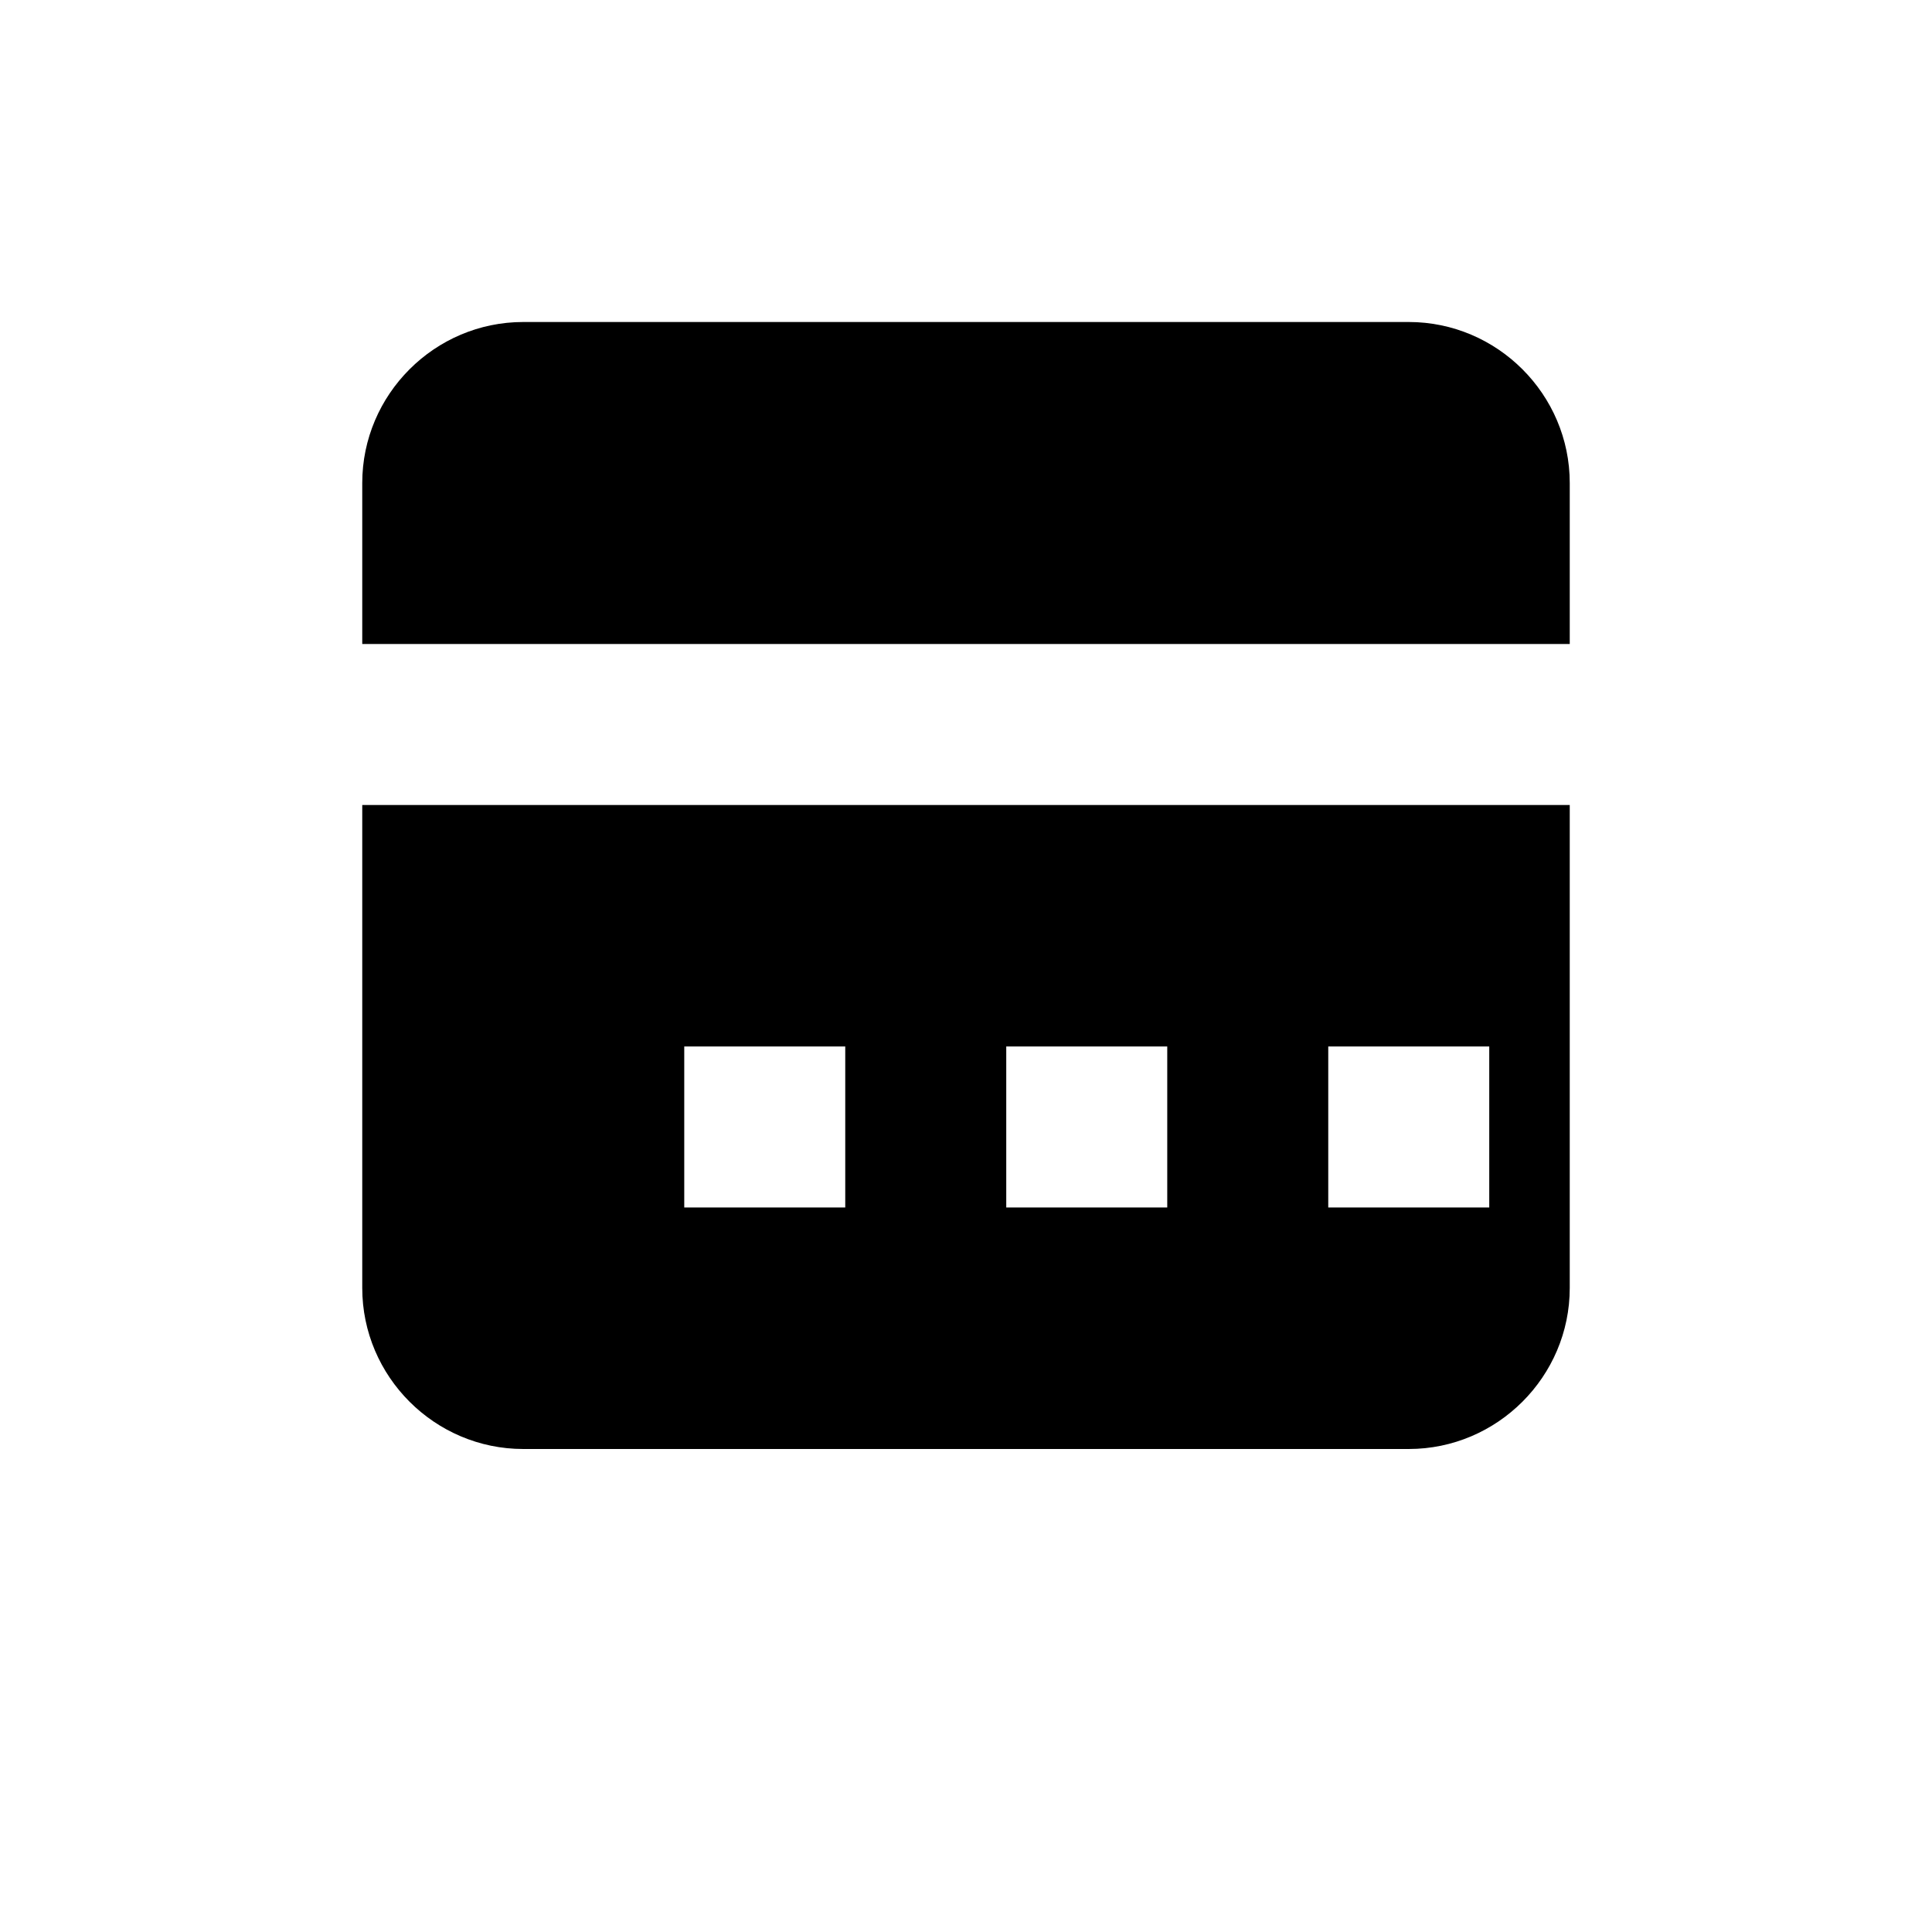 <svg t="1710400123125" viewBox="0 0 1024 1024" version="1.1" xmlns="http://www.w3.org/2000/svg">
  <path d="M832 341.333v-85.333c0-46.933-38.4-85.333-85.333-85.333H277.333c-46.933 0-85.333 38.4-85.333 85.333v85.333h640z m0 85.333H192v256c0 46.933 38.4 85.333 85.333 85.333h469.333c46.933 0 85.333-38.4 85.333-85.333v-256z m-384 213.333h-85.333v-85.333h85.333v85.333z m170.667 0h-85.333v-85.333h85.333v85.333z m170.667 0h-85.333v-85.333h85.333v85.333z" />
</svg> 